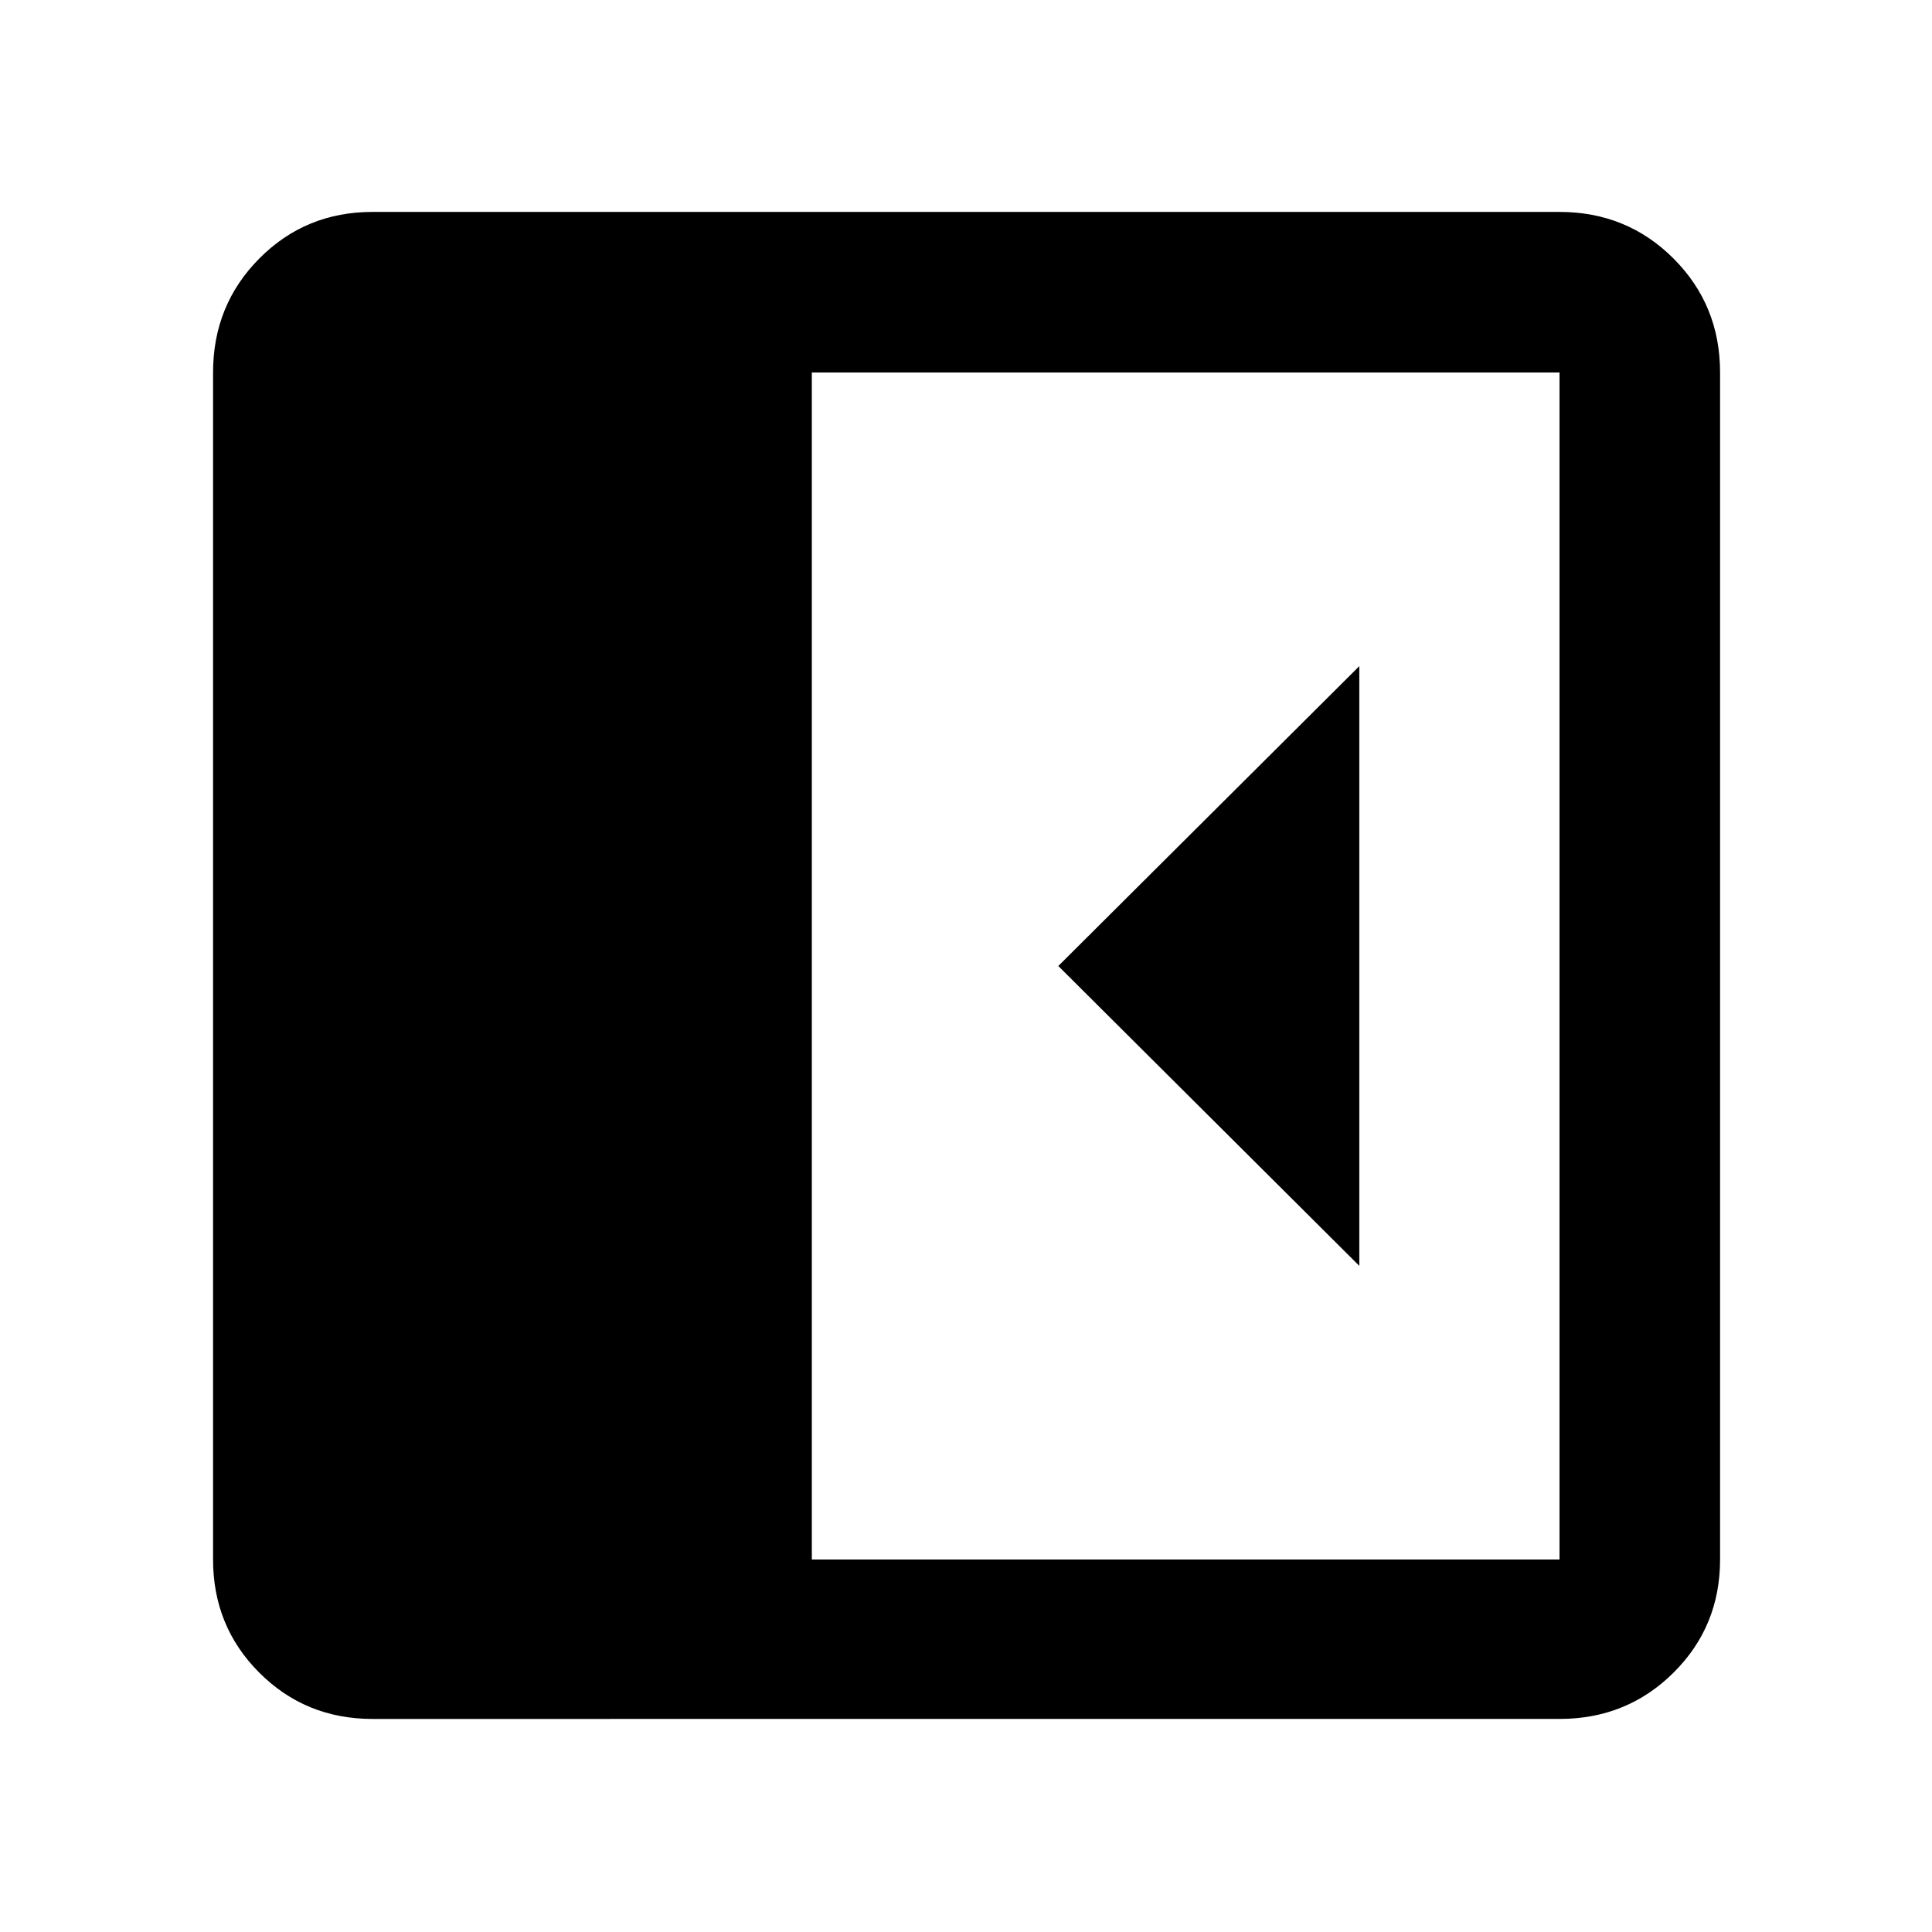 <svg xmlns="http://www.w3.org/2000/svg" height="48" viewBox="0 96 960 960" width="48"><path d="M675.435 725.001V426.999L525.87 576l149.565 149.001Zm-490.348 225.13q-33.257 0-56.237-22.981-22.981-22.98-22.981-56.237V281.087q0-33.49 22.981-56.637 22.98-23.146 56.237-23.146h589.826q33.49 0 56.637 23.146 23.146 23.147 23.146 56.637v589.826q0 33.257-23.146 56.237-23.147 22.981-56.637 22.981H185.087Zm218.305-79.218h371.521V281.087H403.392v589.826Z"/></svg>